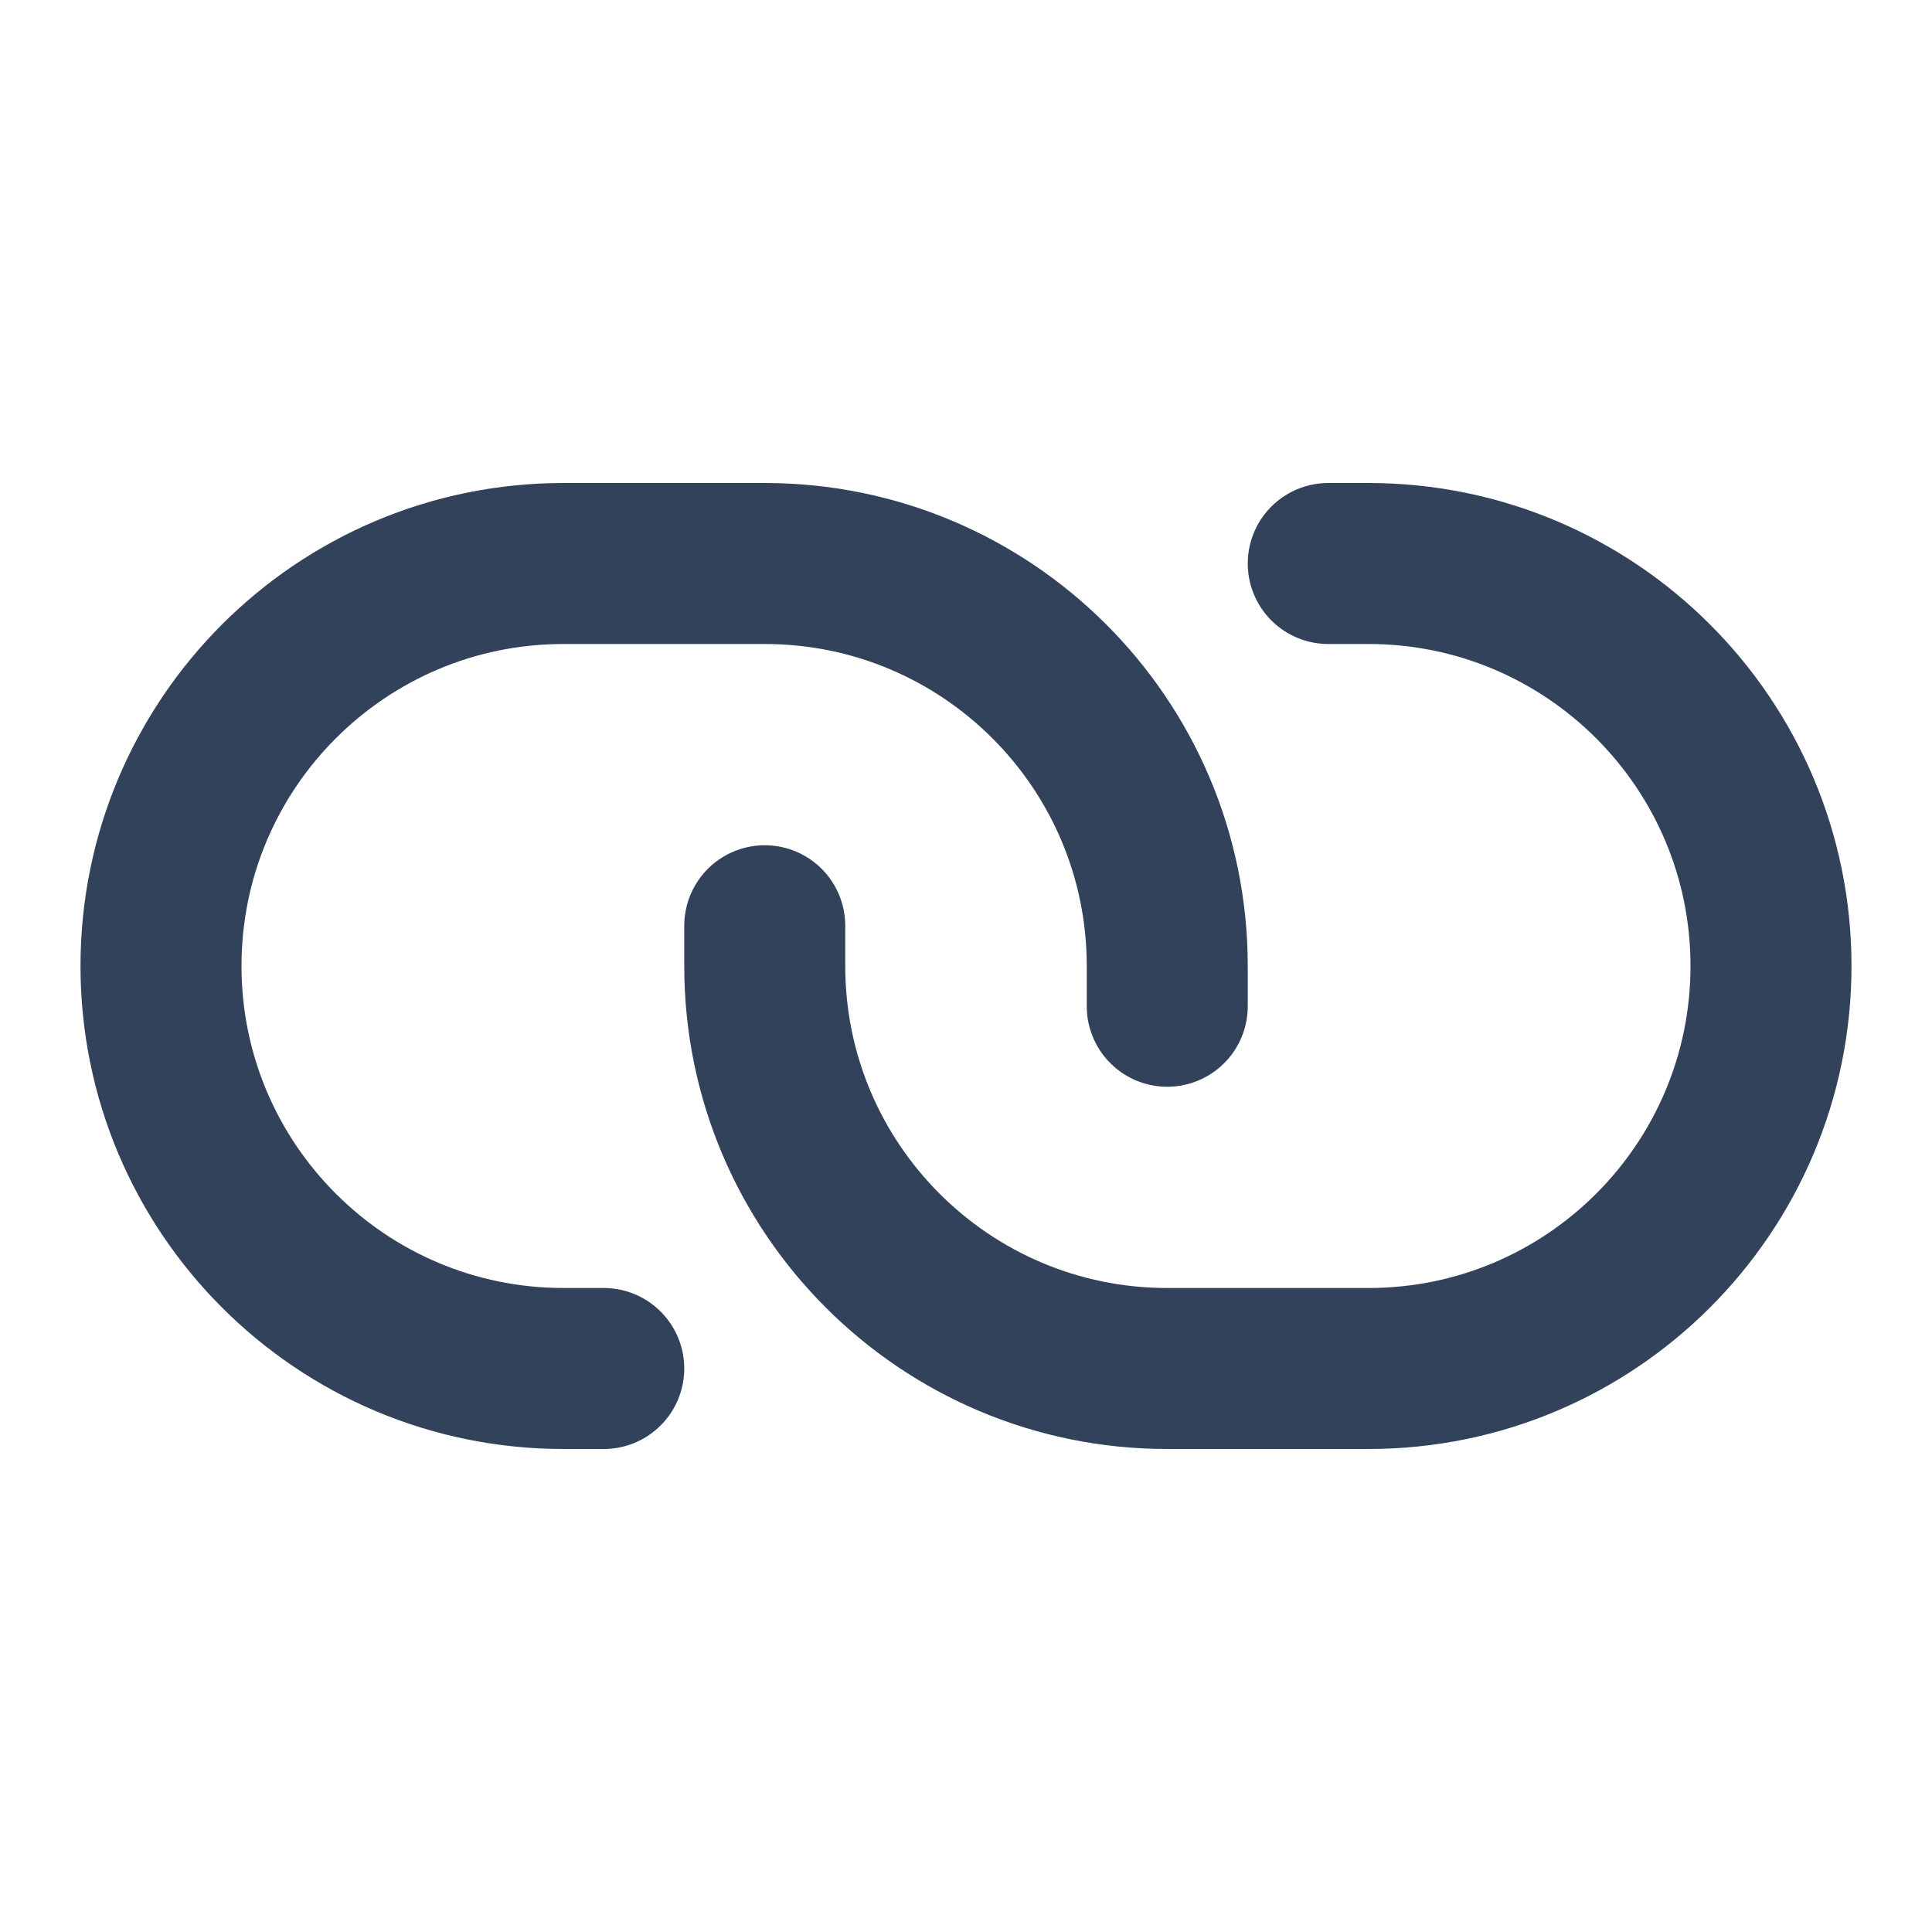 <svg width="24" height="24" viewBox="0 0 24 24" fill="none" xmlns="http://www.w3.org/2000/svg">
<path d="M7.5 17L7 17C4.239 17 2 14.761 2 12C2 9.239 4.239 7 7 7L9.5 7C12.261 7 14.5 9.239 14.5 12L14.5 12.5M16.5 7L17 7C19.761 7 22 9.239 22 12C22 14.761 19.761 17 17 17L14.5 17C11.739 17 9.5 14.761 9.5 12L9.5 11.5" stroke="#33425B" stroke-width="2" stroke-linecap="round" stroke-linejoin="round"/>
</svg>
